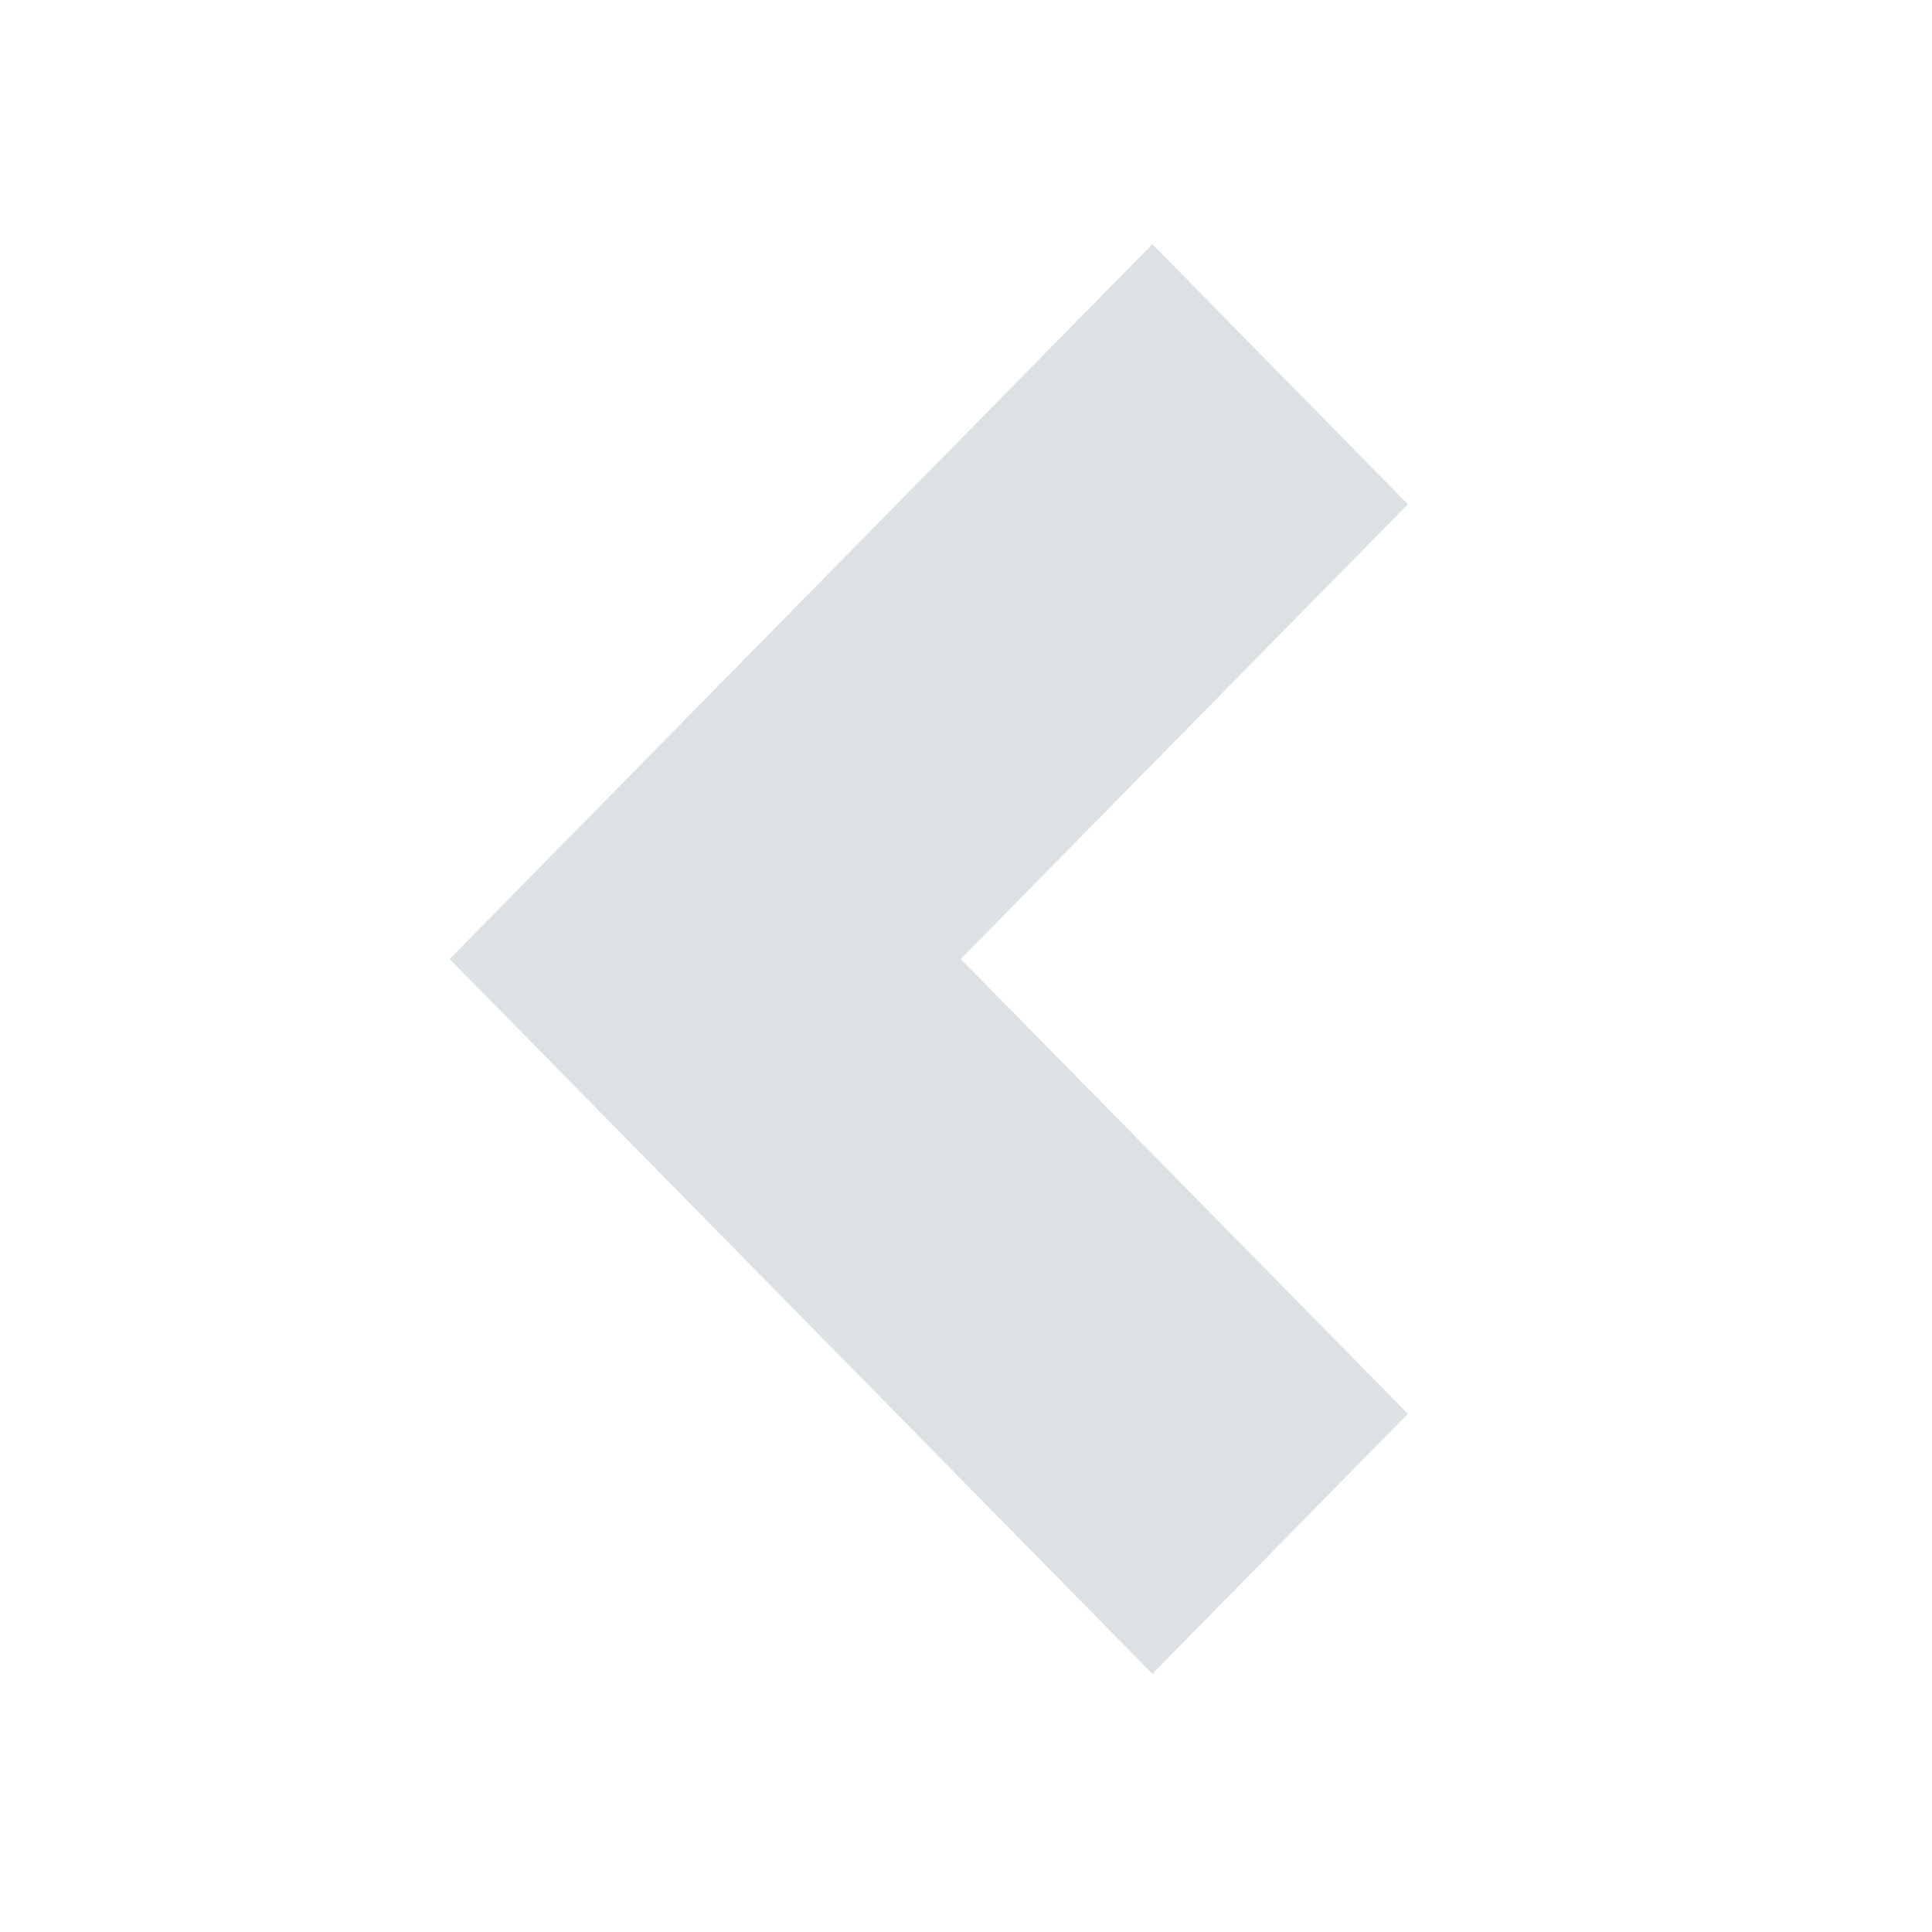 <svg xmlns="http://www.w3.org/2000/svg" width="200" height="200" viewBox="0 0 200 200">
 <g>
  <title>background</title>
  <rect height="202" width="202" y="-1" x="-1" fill="none" id="canvas_background"/>
  <g y="0" x="0" width="100%" height="100%" display="none" overflow="visible" id="canvasGrid">
   <rect height="100%" width="100%" y="0" x="0" stroke-width="0" fill="url(#gridpattern)"/>
  </g>
 </g>
 <g>
  <title>Layer 1</title>
  <path d="m145.747,52.2l-46.291,47.077l46.291,47.078l-26.454,26.92l-72.746,-73.998l72.746,-74.003" stroke-width="1.5" fill-opacity="0.2" fill="#546E7A" id="svg_1"/>
 </g>
</svg>
